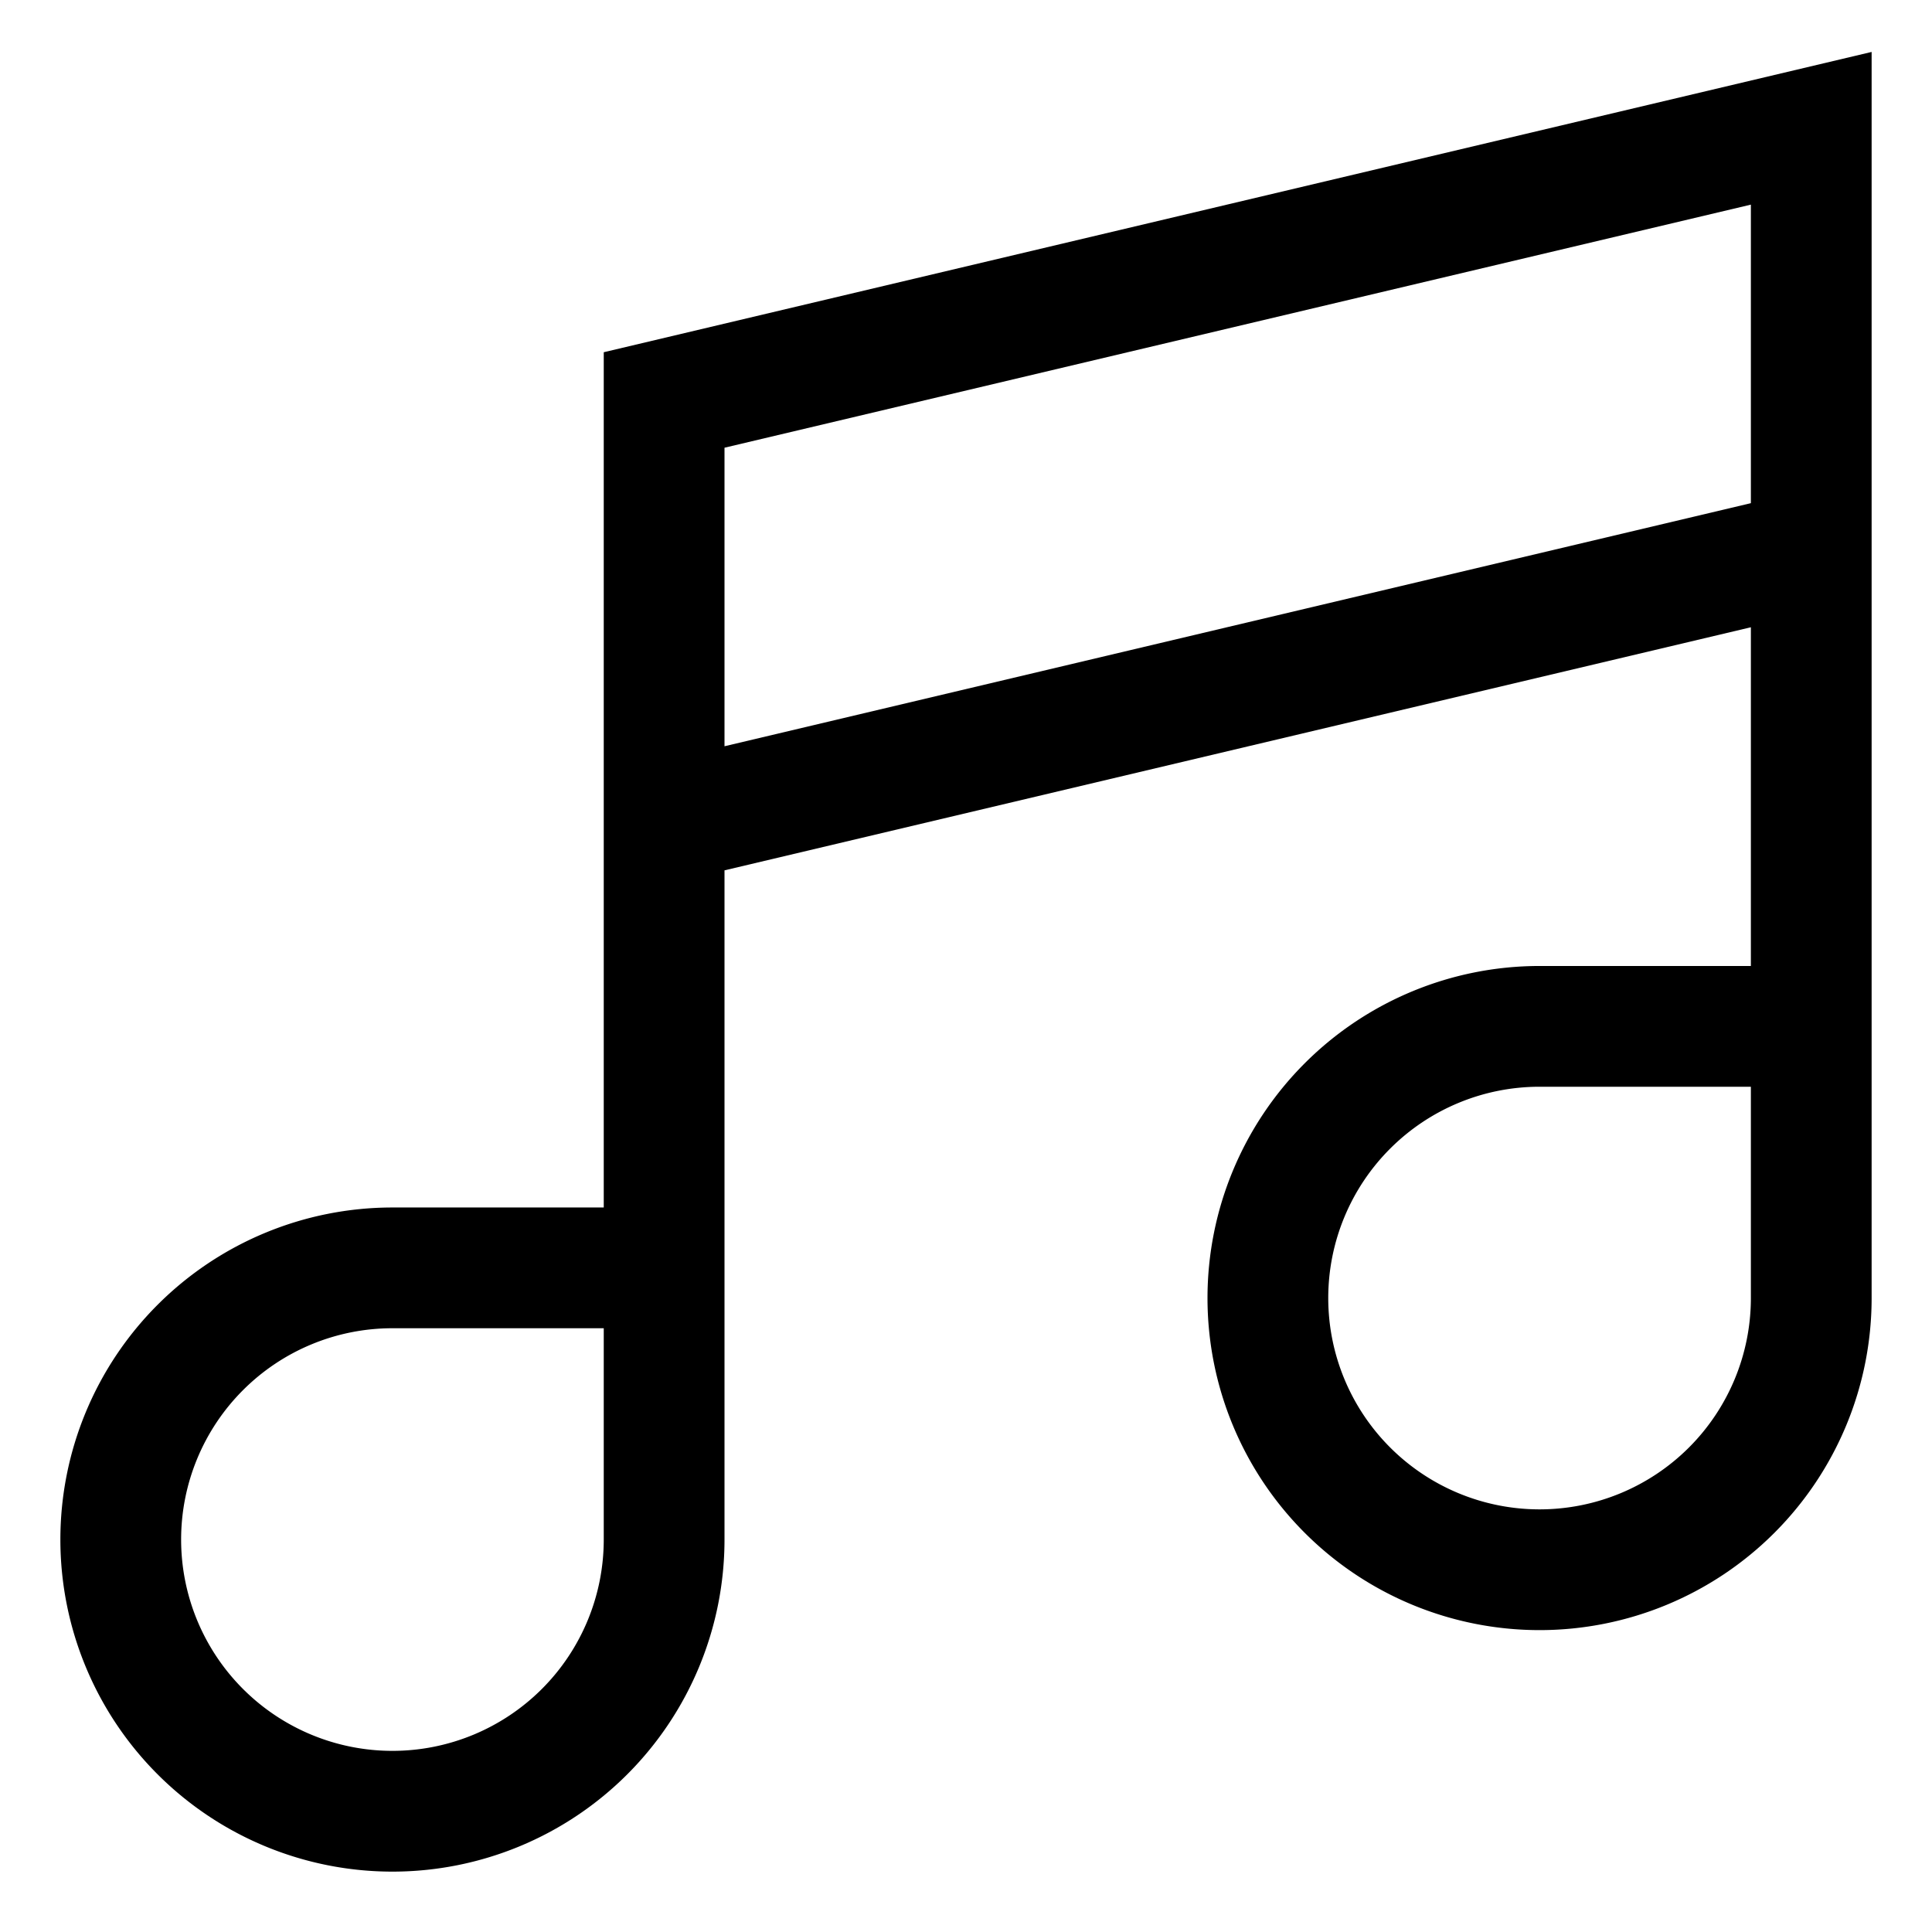 <svg xmlns="http://www.w3.org/2000/svg" viewBox="0 0 512 512">
  <defs>
    <style>
      .a {
        fill: currentColor;
      }
    </style>
  </defs>
  <title>musical-note</title>
  <path class="a" d="M160,93.344V319.998H104a88,88,0,1,0,88,88V230.651L464,166.23v89.767H408a88,88,0,1,0,88,88V13.765Zm0,274.653v40a56,56,0,1,1-56-56h56Zm304-24a56,56,0,1,1-56-56h56v56Zm0-210.653L192,197.765V118.651L464,54.23v79.114Z"/>
</svg>
